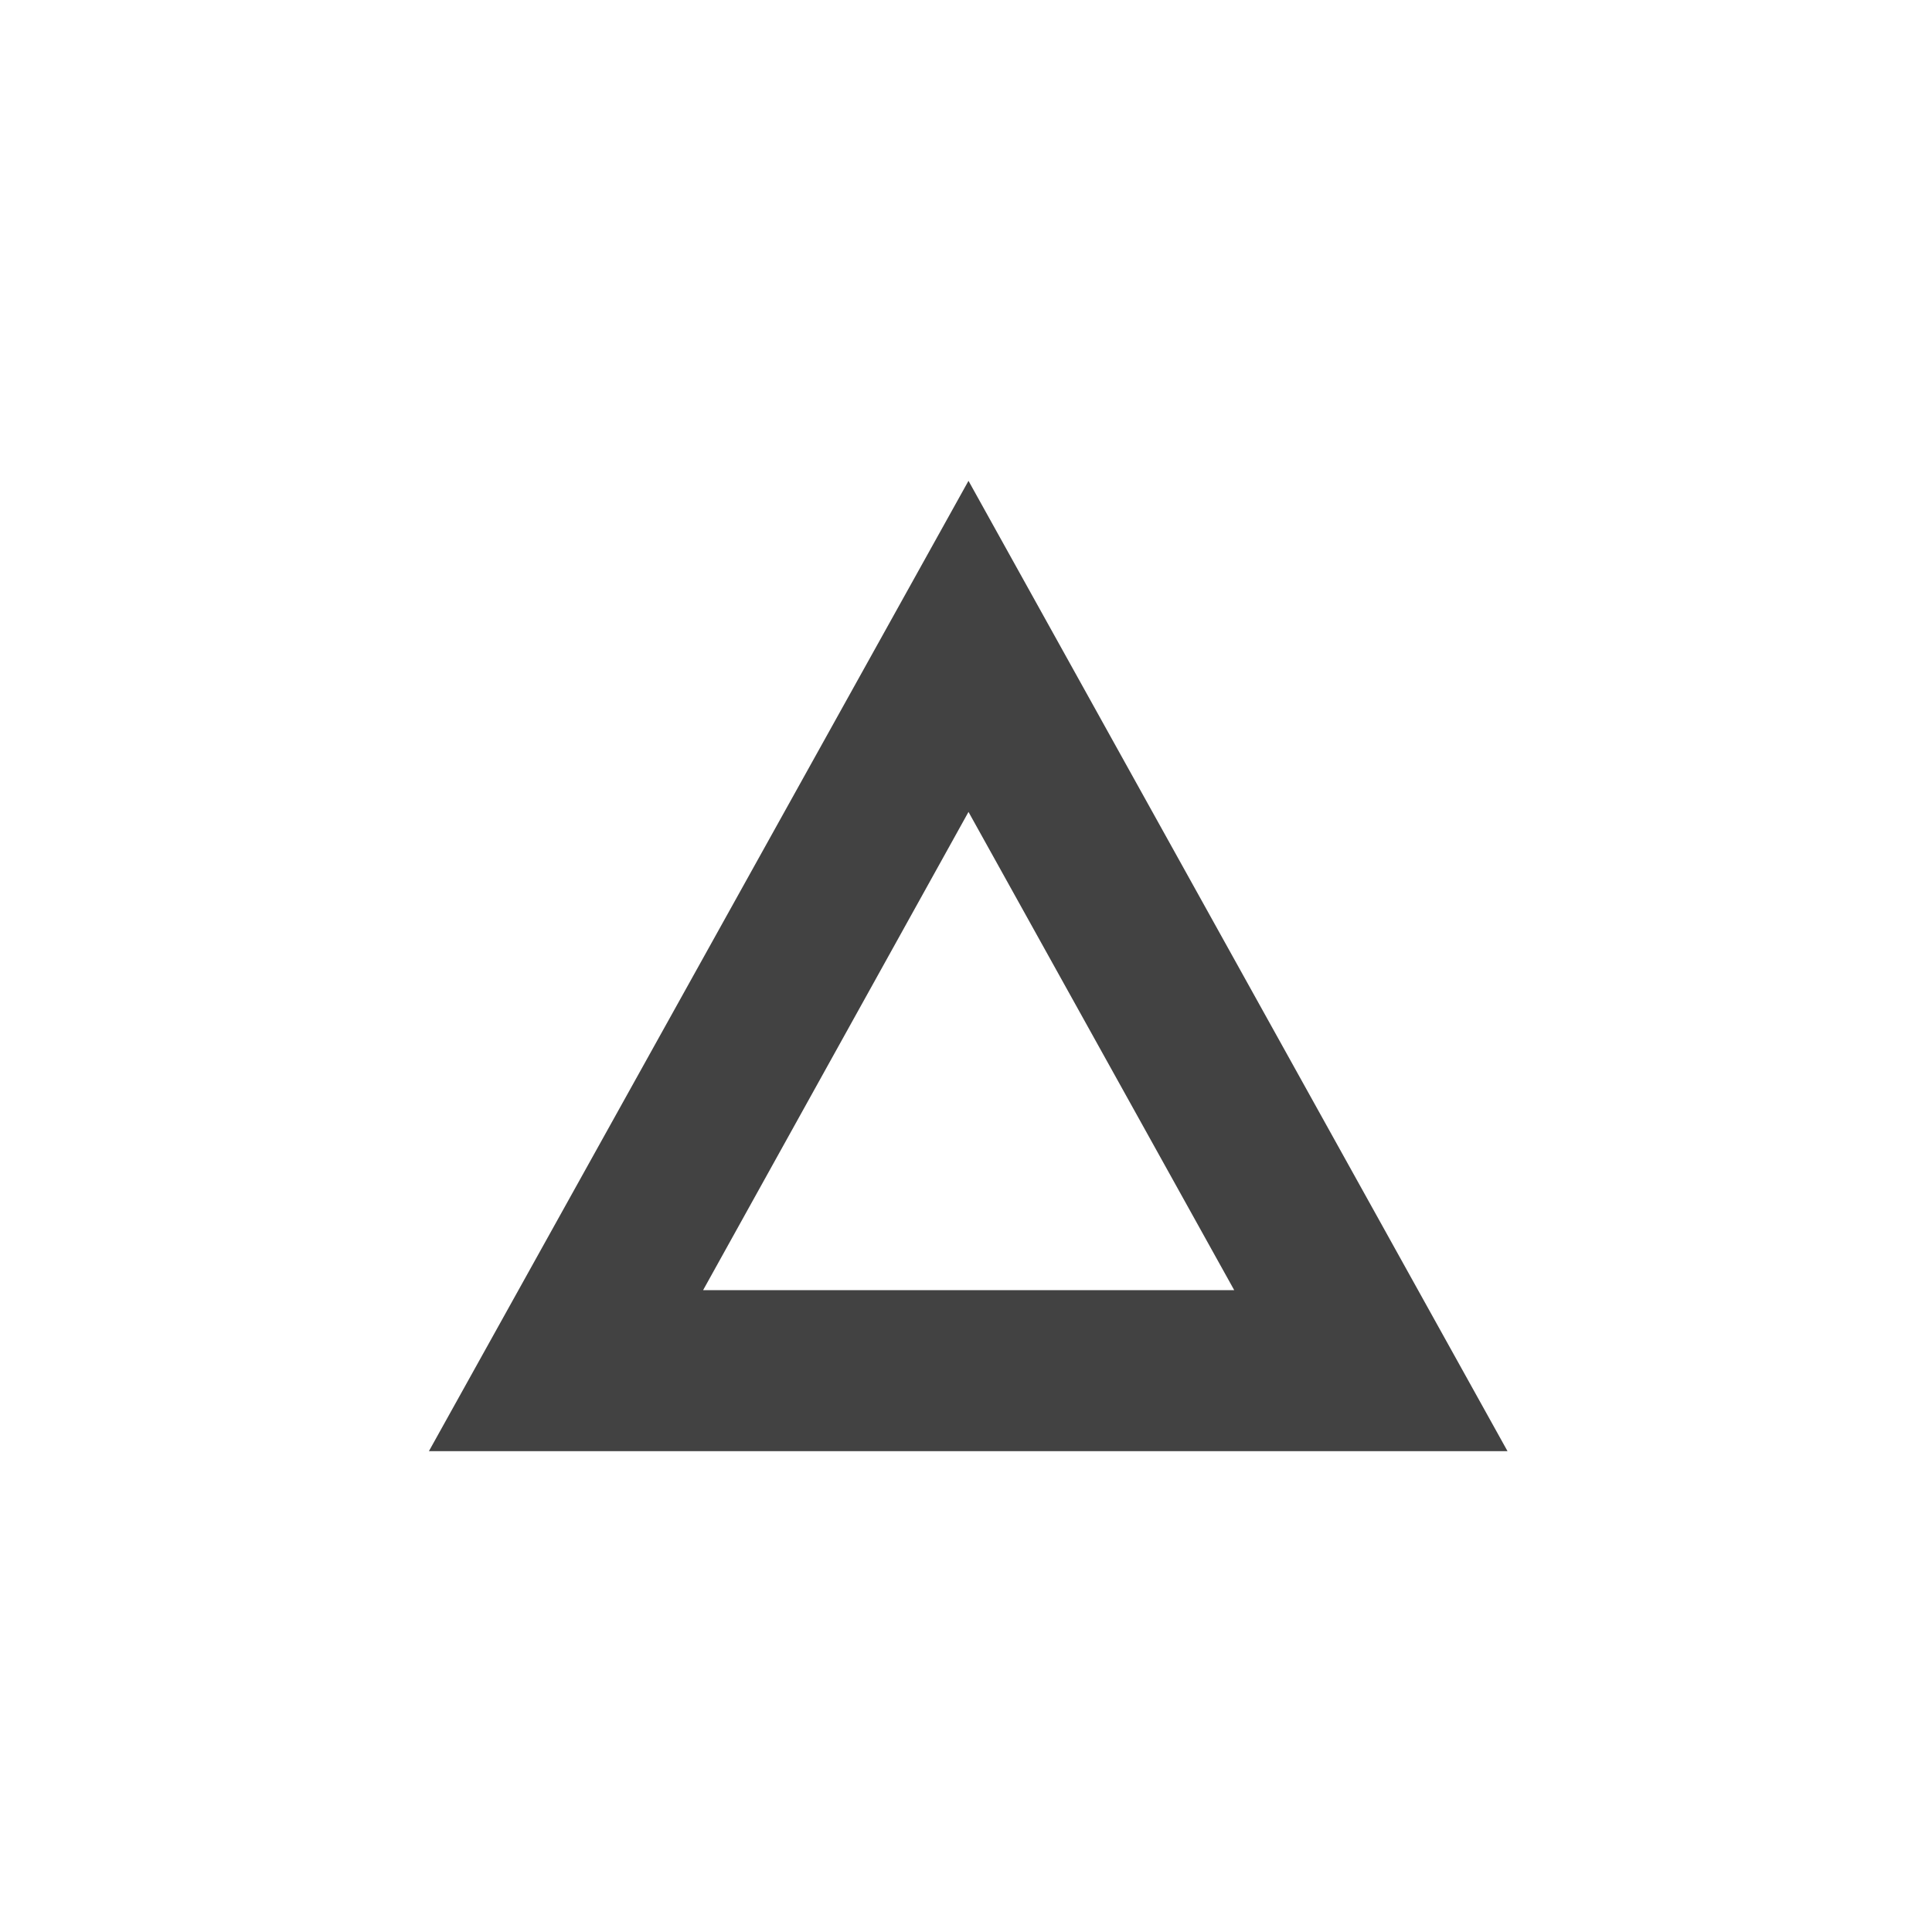 <?xml version="1.0" encoding="UTF-8"?>
<svg xmlns="http://www.w3.org/2000/svg" xmlns:xlink="http://www.w3.org/1999/xlink" width="24px" height="24px" viewBox="0 0 24 24" version="1.1">
<g id="surface1">
<defs>
  <style id="current-color-scheme" type="text/css">
   .ColorScheme-Text { color:#424242; } .ColorScheme-Highlight { color:#eeeeee; }
  </style>
 </defs>
<path style="fill:currentColor" class="ColorScheme-Text" d="M 18.727 18.027 L 5.328 18.027 L 12.031 5.973 Z M 15.332 16.027 L 12.031 10.086 L 8.734 16.027 Z M 15.332 16.027 "/>
</g>
</svg>
